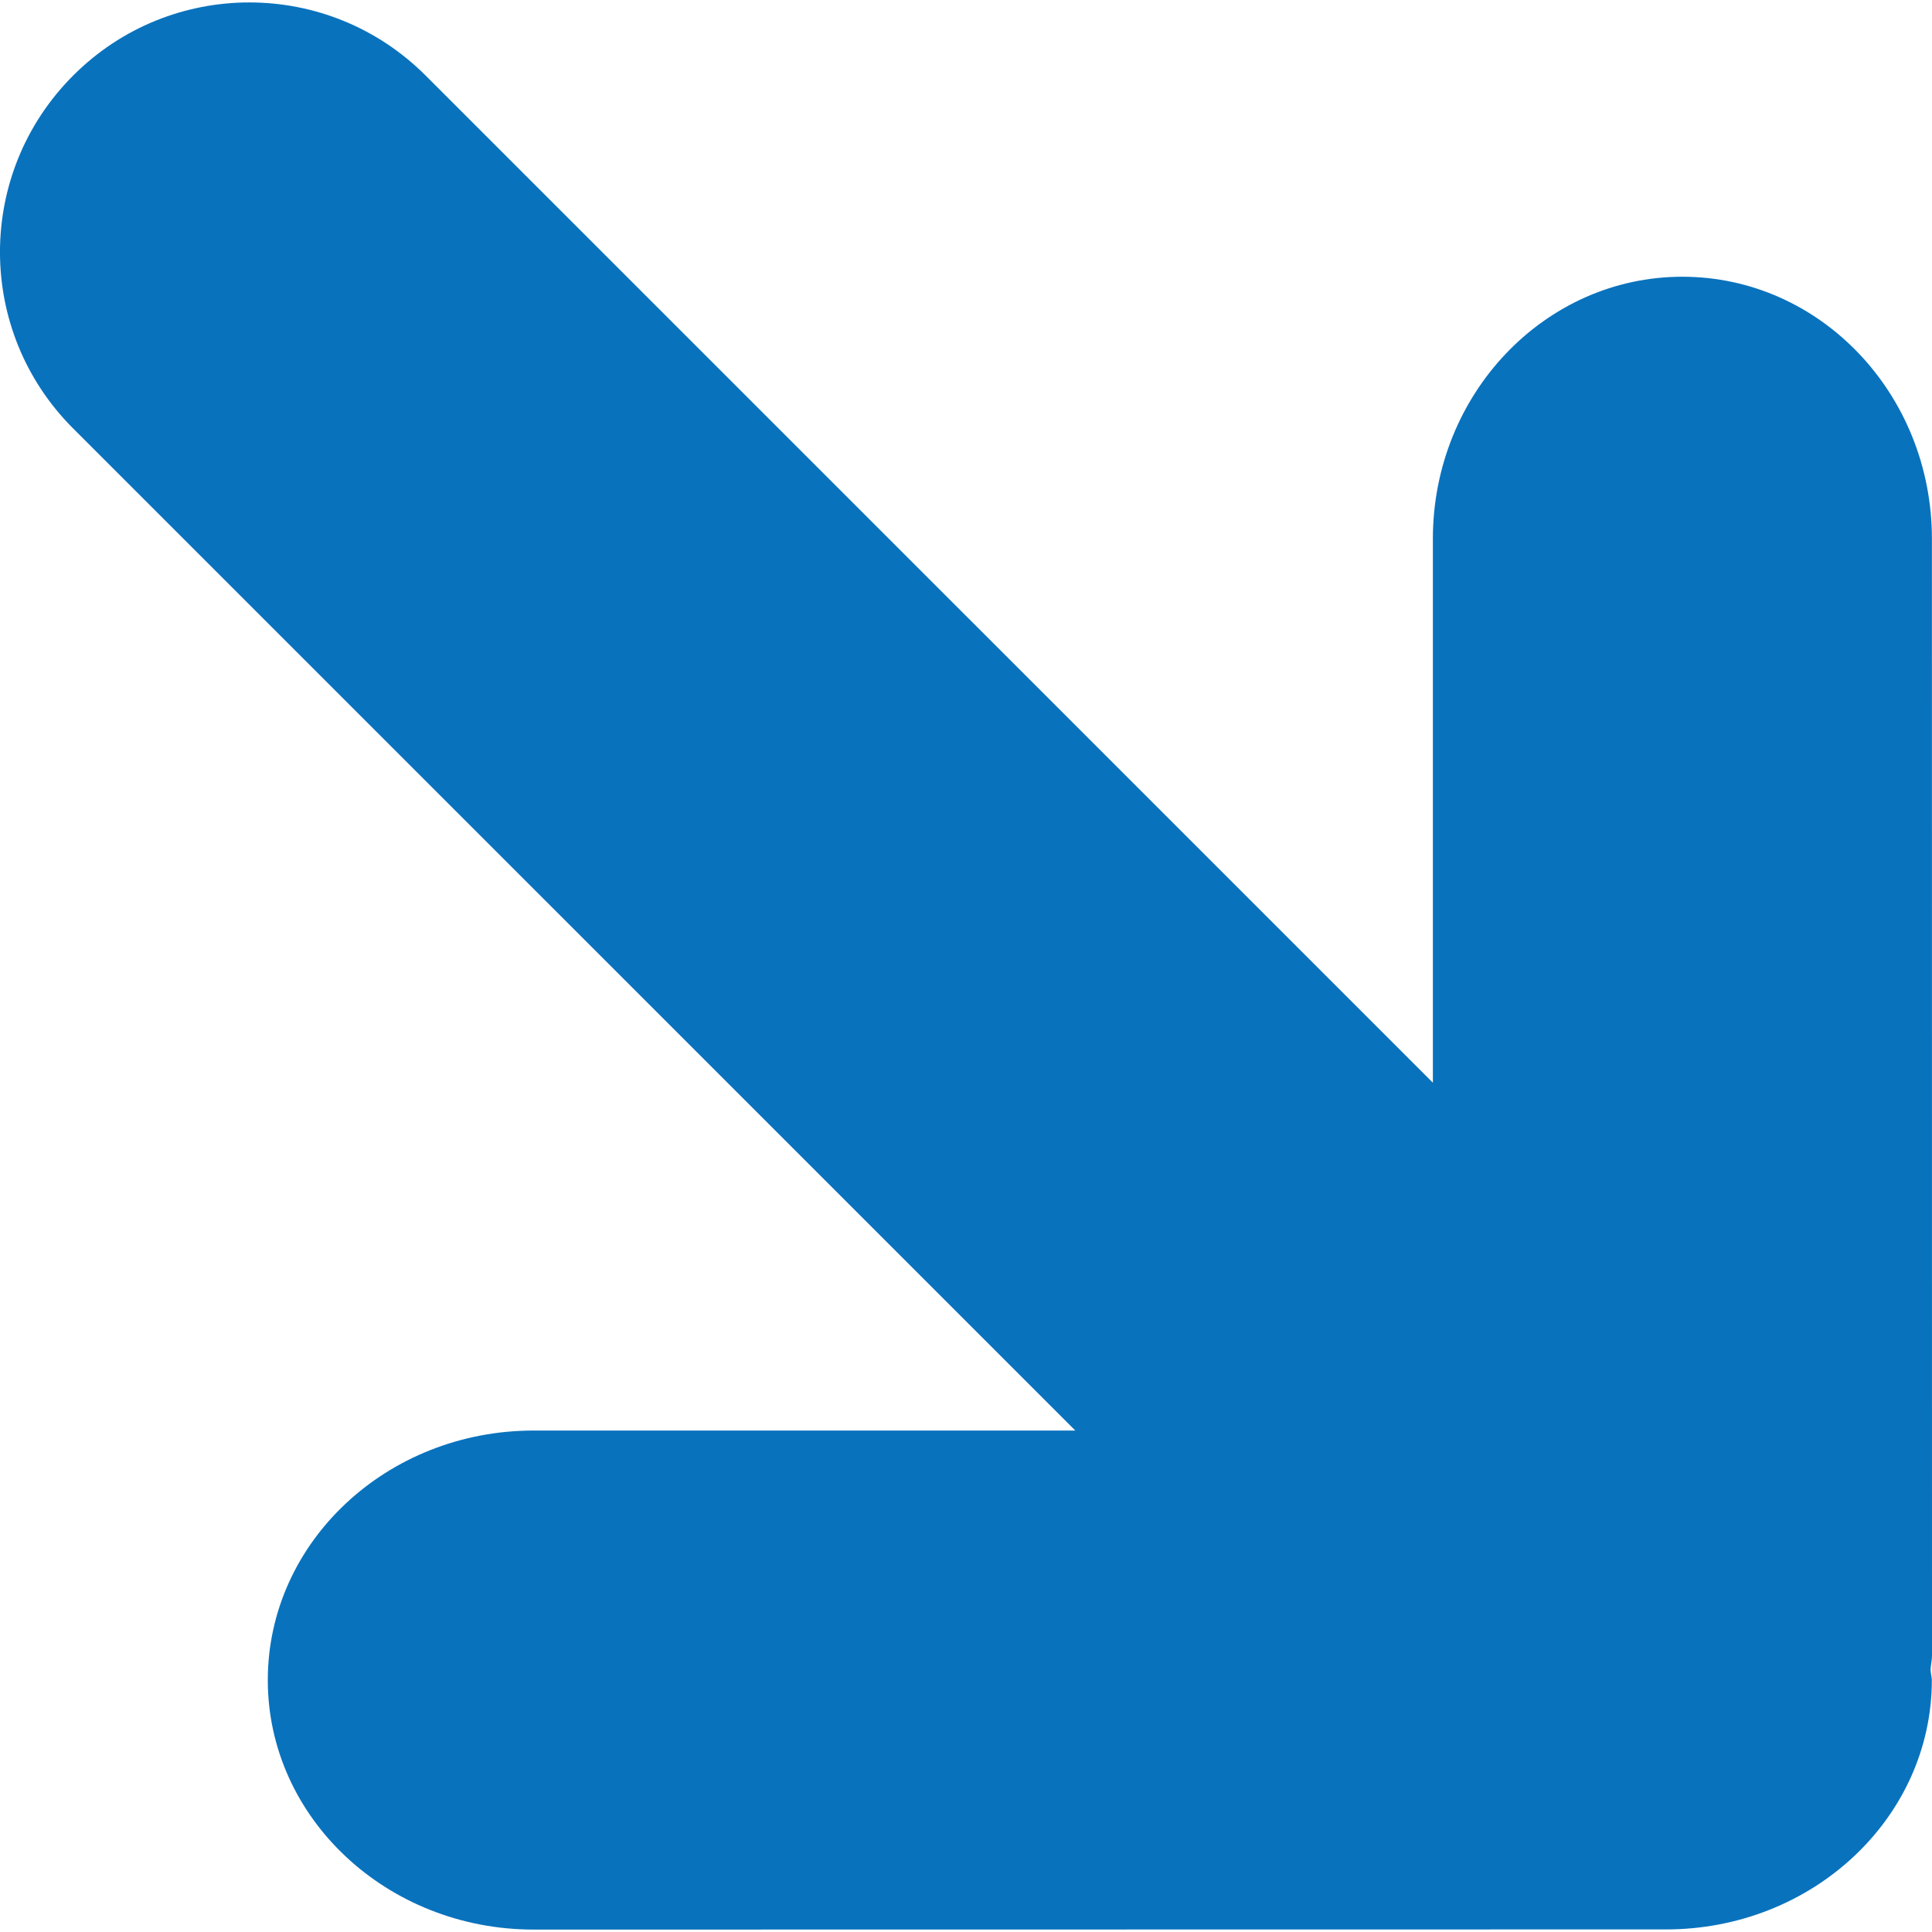 <?xml version="1.0" encoding="iso-8859-1"?>
<!-- Generator: Adobe Illustrator 18.1.1, SVG Export Plug-In . SVG Version: 6.00 Build 0)  -->
<svg xmlns="http://www.w3.org/2000/svg" xmlns:xlink="http://www.w3.org/1999/xlink" version="1.1" id="Capa_1" x="0px" y="0px" viewBox="0 0 23.995 23.995" style="enable-background:new 0 0 23.995 23.995;" xml:space="preserve" width="512px" height="512px">
<g>
	<g id="c114_arrow">
		<path d="M23.995,20.56L23.994,6.693c0-1.799-1.387-3.256-3.1-3.256c-1.708,0-3.098,1.457-3.098,3.256v6.754    L5.289,0.941C4.078-0.273,2.117-0.273,0.908,0.939c-1.211,1.212-1.211,3.172,0,4.382l12.447,12.446H6.629    c-1.825,0-3.303,1.387-3.303,3.1c0,1.709,1.478,3.098,3.303,3.098l14.058-0.002c1.826,0.002,3.305-1.387,3.306-3.096    c-0.001-0.045-0.014-0.083-0.016-0.128C23.98,20.678,23.995,20.62,23.995,20.56z" fill="#0972bd"/>
	</g>
</g>
<g>
</g>
<g>
</g>
<g>
</g>
<g>
</g>
<g>
</g>
<g>
</g>
<g>
</g>
<g>
</g>
<g>
</g>
<g>
</g>
<g>
</g>
<g>
</g>
<g>
</g>
<g>
</g>
<g>
</g>
</svg>
